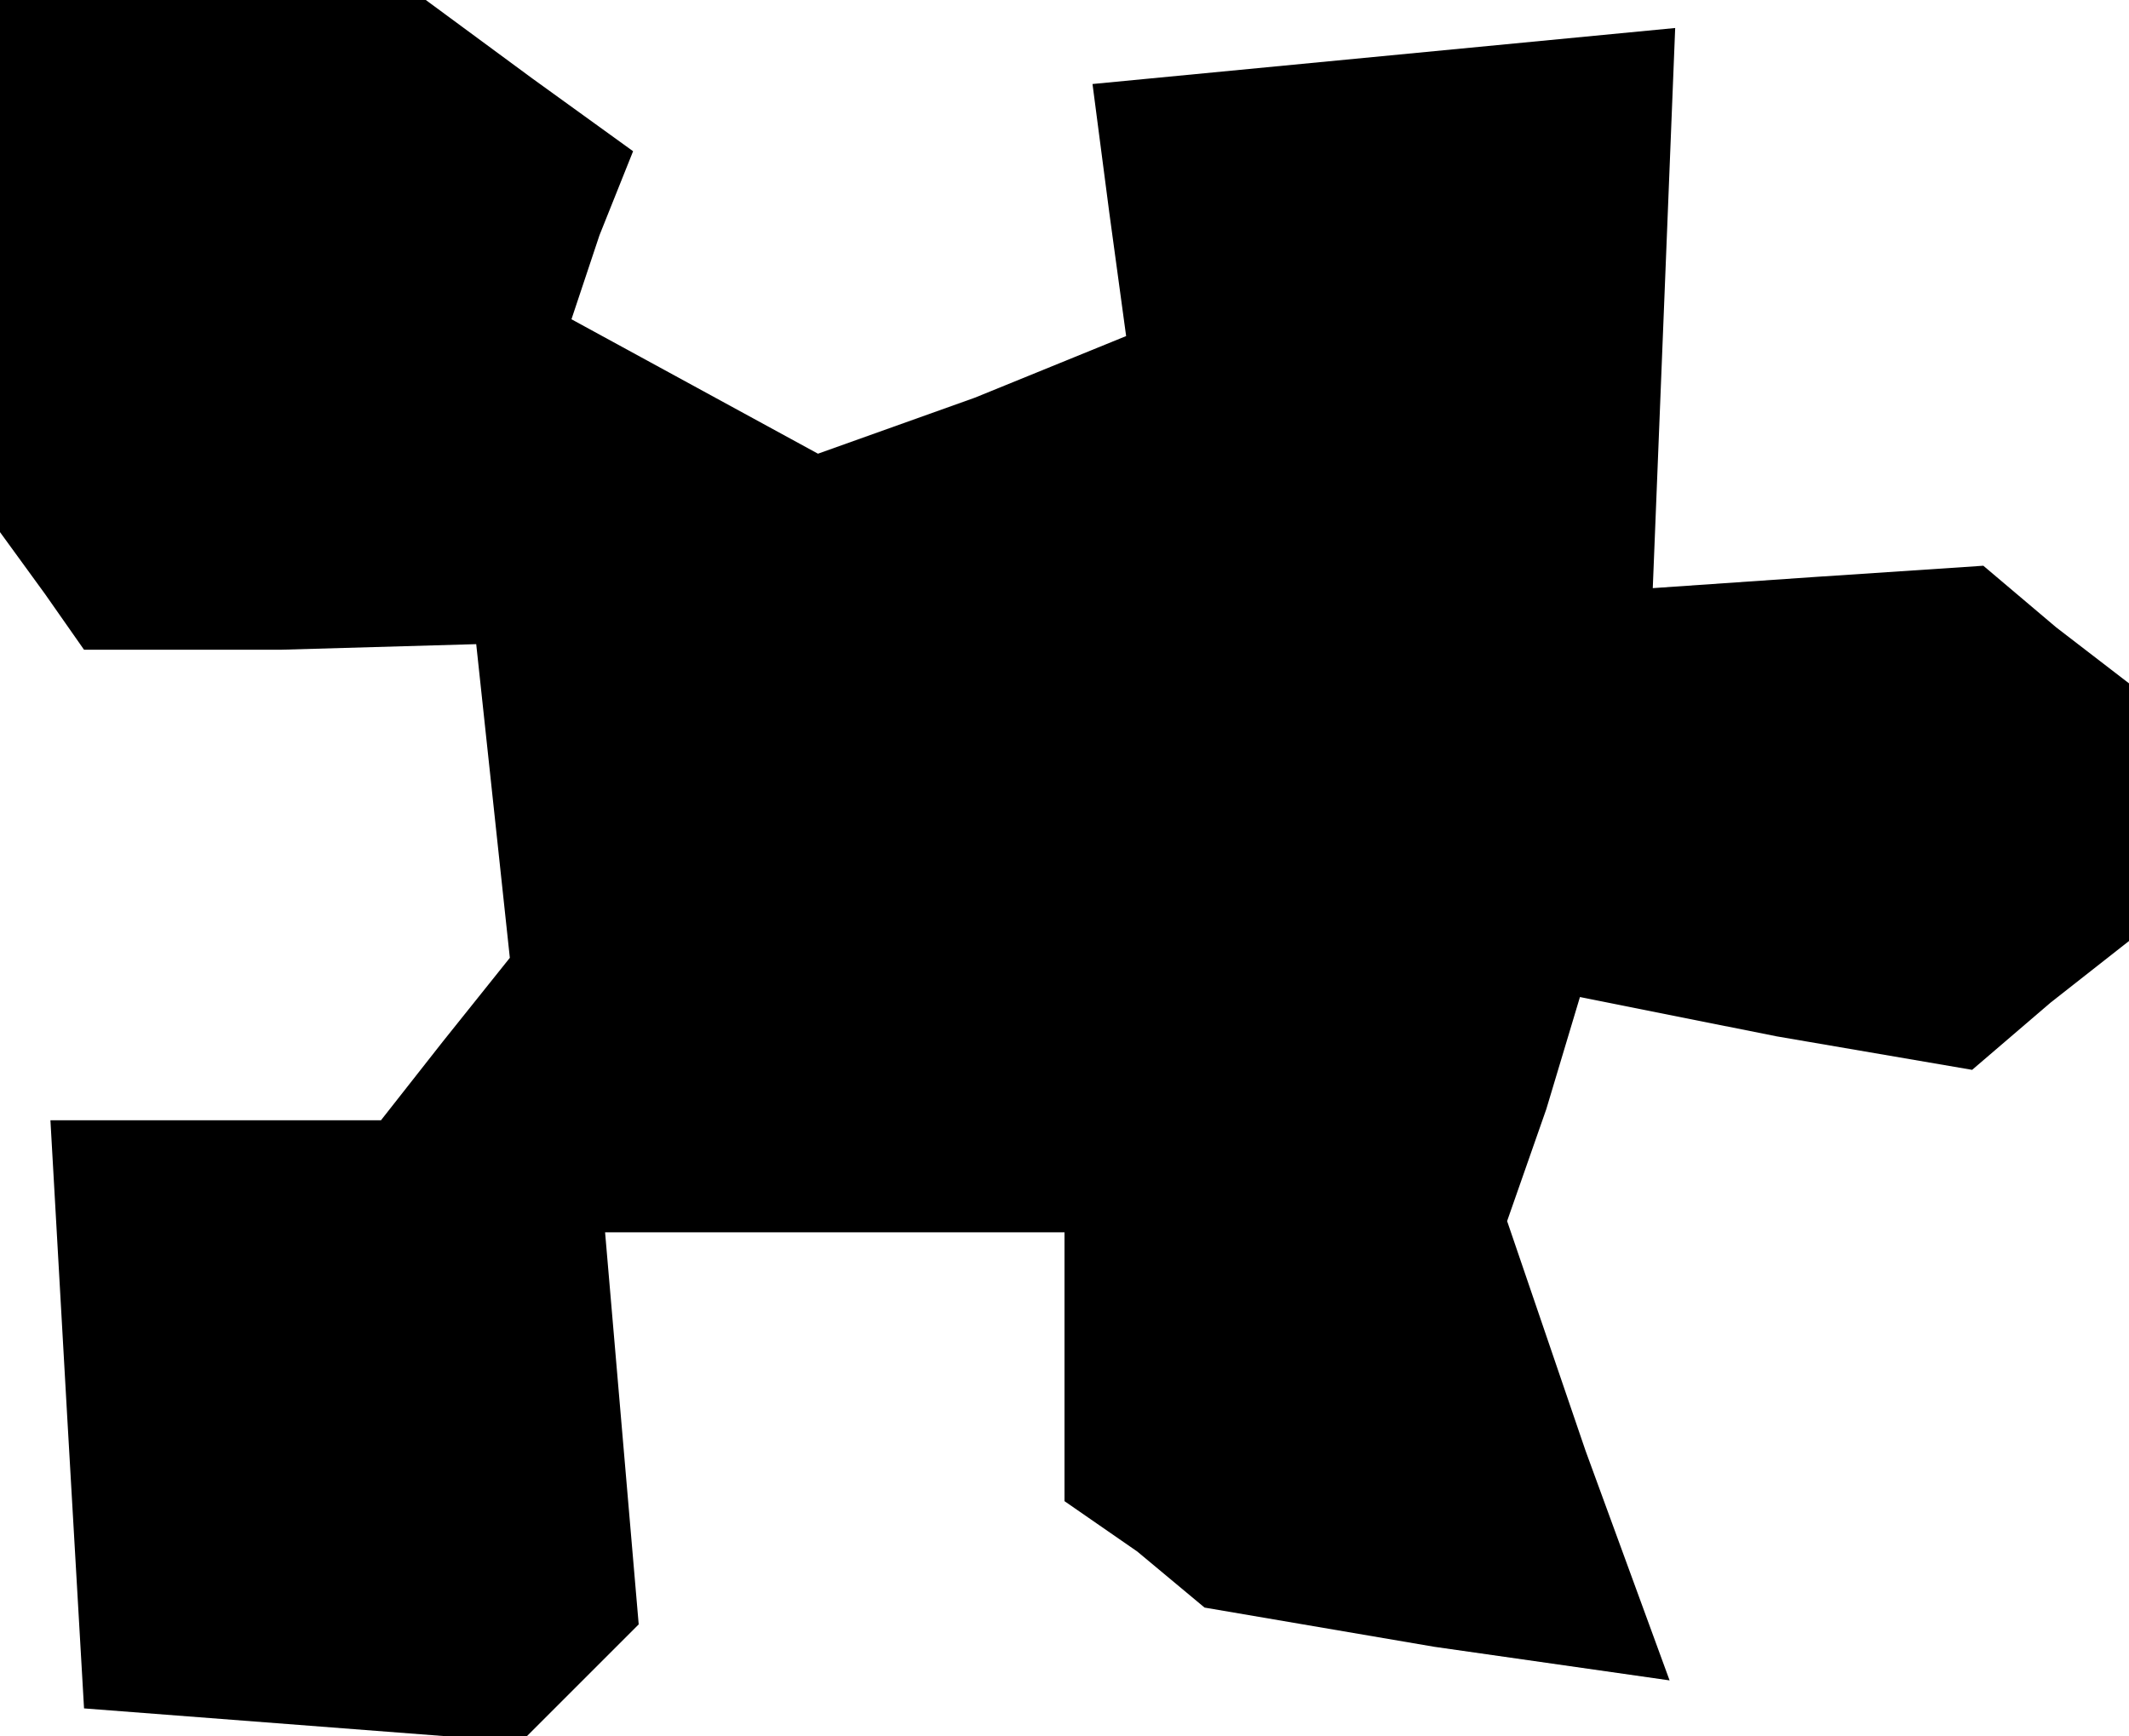 <?xml version="1.0" standalone="no"?>
<!DOCTYPE svg PUBLIC "-//W3C//DTD SVG 20010904//EN"
 "http://www.w3.org/TR/2001/REC-SVG-20010904/DTD/svg10.dtd">
<svg version="1.0" xmlns="http://www.w3.org/2000/svg"
 width="38pt" height="31pt" viewBox="0 0 38 31"
 preserveAspectRatio="xMidYMid meet">
<g transform="translate(0,31) scale(0.1,-0.1)"
fill="#000000" stroke="none">
<path d="M0 263 l0 -48 8 -11 7 -10 35 0 35 1 3 -28 3 -28 -12 -15 -11 -14
-30 0 -29 0 3 -53 3 -52 39 -3 39 -3 11 11 10 10 -3 35 -3 35 41 0 41 0 0 -24
0 -24 13 -9 12 -10 41 -7 42 -6 -15 41 -14 41 7 20 6 20 35 -7 35 -6 14 12 14
11 0 23 0 23 -13 10 -13 11 -30 -2 -29 -2 2 50 2 50 -52 -5 -52 -5 3 -23 3
-22 -27 -11 -28 -10 -22 12 -22 12 5 15 6 15 -18 13 -19 14 -38 0 -38 0 0 -47z"/>
</g>
</svg>
